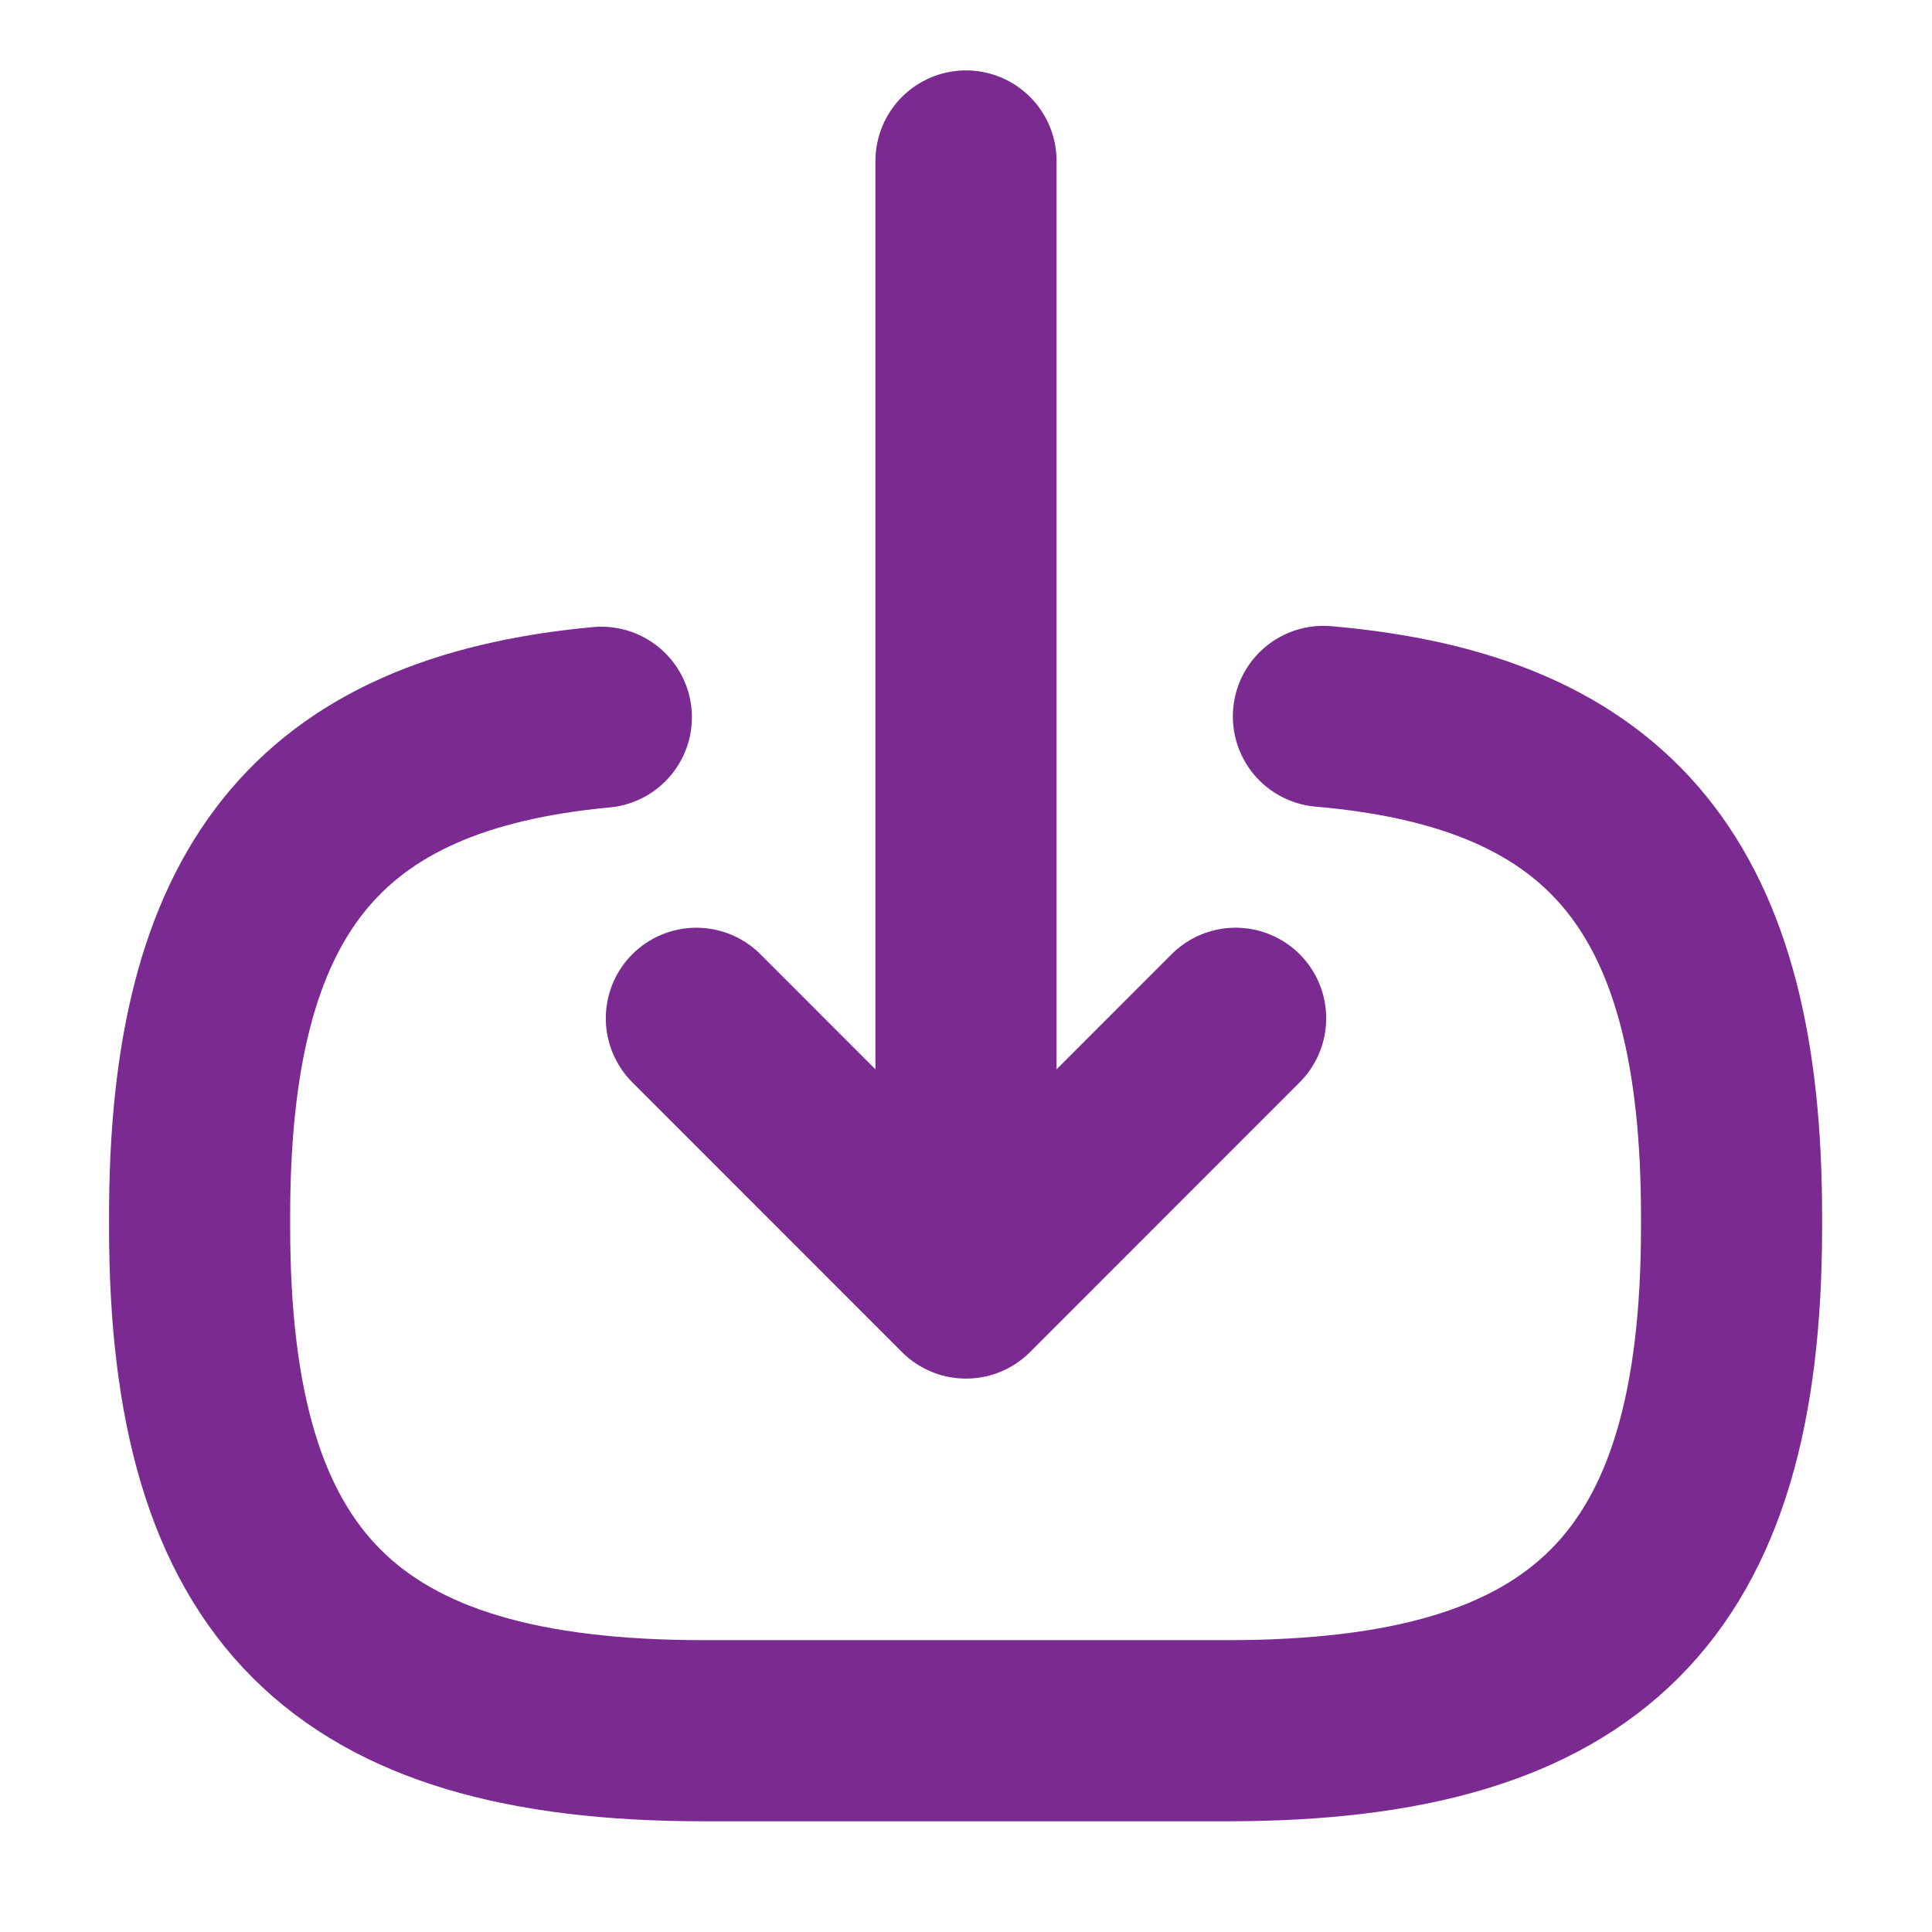 <svg width="16" height="16" viewBox="0 0 16 16" fill="none" xmlns="http://www.w3.org/2000/svg">
    <path
        d="M10.96 5.933C13.36 6.14 14.34 7.373 14.34 10.073V10.16C14.34 13.14 13.147 14.333 10.167 14.333H5.827C2.847 14.333 1.653 13.14 1.653 10.16V10.073C1.653 7.393 2.62 6.16 4.98 5.94"
        stroke="#7A2A91" stroke-width="1.5" stroke-linecap="round" stroke-linejoin="round" />
    <path d="M8 1.333V9.92" stroke="#7A2A91" stroke-width="1.5" stroke-linecap="round"
        stroke-linejoin="round" />
    <path d="M10.233 8.433L8 10.667L5.767 8.433" stroke="#7A2A91" stroke-width="1.5"
        stroke-linecap="round" stroke-linejoin="round" />
</svg>
    